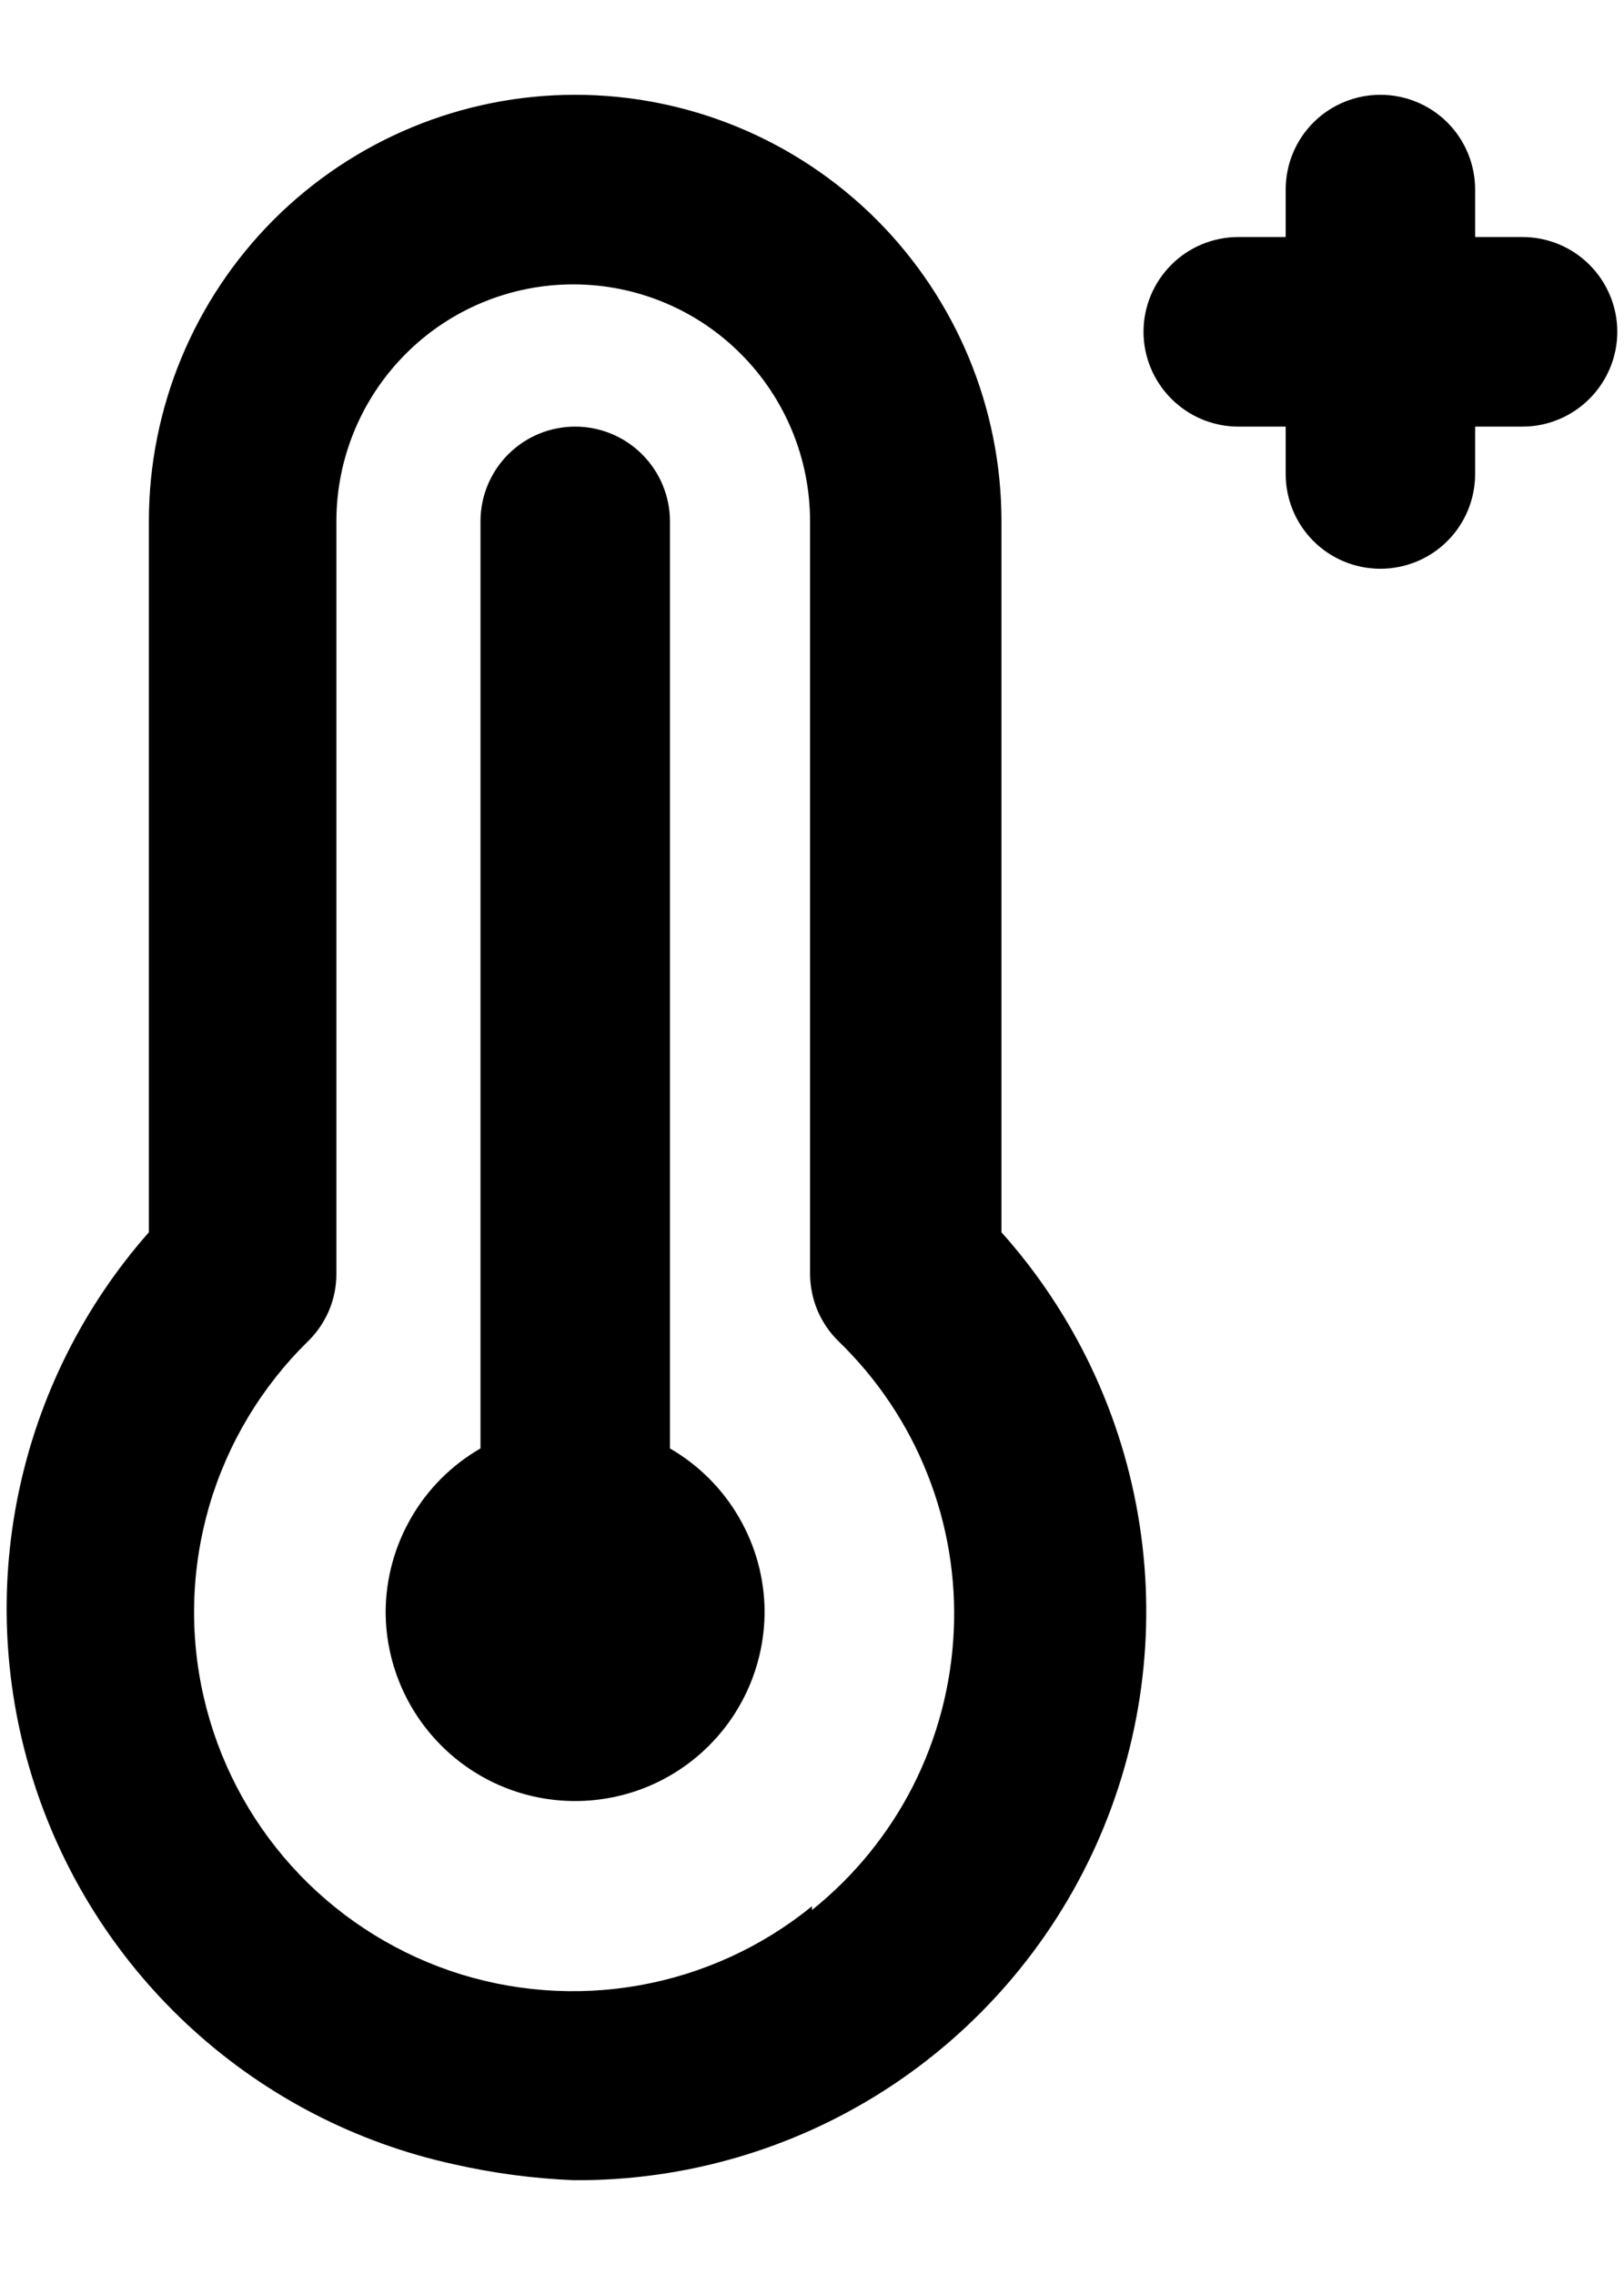 <svg width="15" height="21" viewBox="0 0 15 21" fill="none" xmlns="http://www.w3.org/2000/svg">
<path d="M6.188 13.37V4.812C6.188 4.58 6.095 4.358 5.931 4.194C5.767 4.03 5.545 3.938 5.312 3.938C5.08 3.938 4.858 4.03 4.694 4.194C4.53 4.358 4.438 4.58 4.438 4.812V13.37C4.173 13.523 3.953 13.742 3.8 14.006C3.646 14.27 3.564 14.57 3.562 14.875C3.562 15.339 3.747 15.784 4.075 16.112C4.403 16.441 4.848 16.625 5.312 16.625C5.777 16.625 6.222 16.441 6.55 16.112C6.878 15.784 7.062 15.339 7.062 14.875C7.061 14.57 6.979 14.27 6.825 14.006C6.672 13.742 6.452 13.523 6.188 13.37ZM14.062 2.188H13.625V1.75C13.625 1.518 13.533 1.295 13.369 1.131C13.205 0.967 12.982 0.875 12.75 0.875C12.518 0.875 12.295 0.967 12.131 1.131C11.967 1.295 11.875 1.518 11.875 1.75V2.188H11.438C11.205 2.188 10.983 2.28 10.819 2.444C10.655 2.608 10.562 2.83 10.562 3.062C10.562 3.295 10.655 3.517 10.819 3.681C10.983 3.845 11.205 3.938 11.438 3.938H11.875V4.375C11.875 4.607 11.967 4.83 12.131 4.994C12.295 5.158 12.518 5.25 12.75 5.25C12.982 5.25 13.205 5.158 13.369 4.994C13.533 4.83 13.625 4.607 13.625 4.375V3.938H14.062C14.295 3.938 14.517 3.845 14.681 3.681C14.845 3.517 14.938 3.295 14.938 3.062C14.938 2.83 14.845 2.608 14.681 2.444C14.517 2.28 14.295 2.188 14.062 2.188ZM9.25 4.812C9.25 3.768 8.835 2.767 8.097 2.028C7.358 1.29 6.357 0.875 5.312 0.875C4.268 0.875 3.267 1.29 2.528 2.028C1.79 2.767 1.375 3.768 1.375 4.812V11.375C0.77 12.06 0.355 12.892 0.17 13.787C-0.015 14.682 0.037 15.61 0.321 16.479C0.604 17.347 1.11 18.127 1.788 18.741C2.465 19.354 3.291 19.78 4.184 19.976C4.552 20.06 4.927 20.11 5.304 20.125C6.32 20.131 7.316 19.843 8.172 19.294C9.027 18.745 9.705 17.96 10.123 17.034C10.541 16.107 10.681 15.079 10.526 14.075C10.371 13.07 9.928 12.133 9.25 11.375V4.812ZM7.5 17.596C7.039 17.971 6.49 18.222 5.906 18.326C5.321 18.43 4.719 18.384 4.157 18.192C3.596 17.999 3.092 17.667 2.694 17.226C2.296 16.785 2.017 16.25 1.883 15.671C1.747 15.086 1.765 14.476 1.933 13.9C2.102 13.324 2.416 12.801 2.845 12.381C2.928 12.3 2.993 12.204 3.039 12.097C3.084 11.99 3.107 11.876 3.107 11.76V4.812C3.107 4.232 3.338 3.676 3.748 3.266C4.158 2.855 4.715 2.625 5.295 2.625C5.875 2.625 6.432 2.855 6.842 3.266C7.252 3.676 7.482 4.232 7.482 4.812V11.76C7.483 11.876 7.506 11.99 7.551 12.097C7.597 12.204 7.662 12.3 7.745 12.381C8.103 12.727 8.383 13.145 8.566 13.607C8.75 14.069 8.833 14.565 8.809 15.062C8.786 15.558 8.657 16.044 8.432 16.488C8.206 16.931 7.888 17.32 7.5 17.631V17.596Z" fill="black"/>
</svg>
